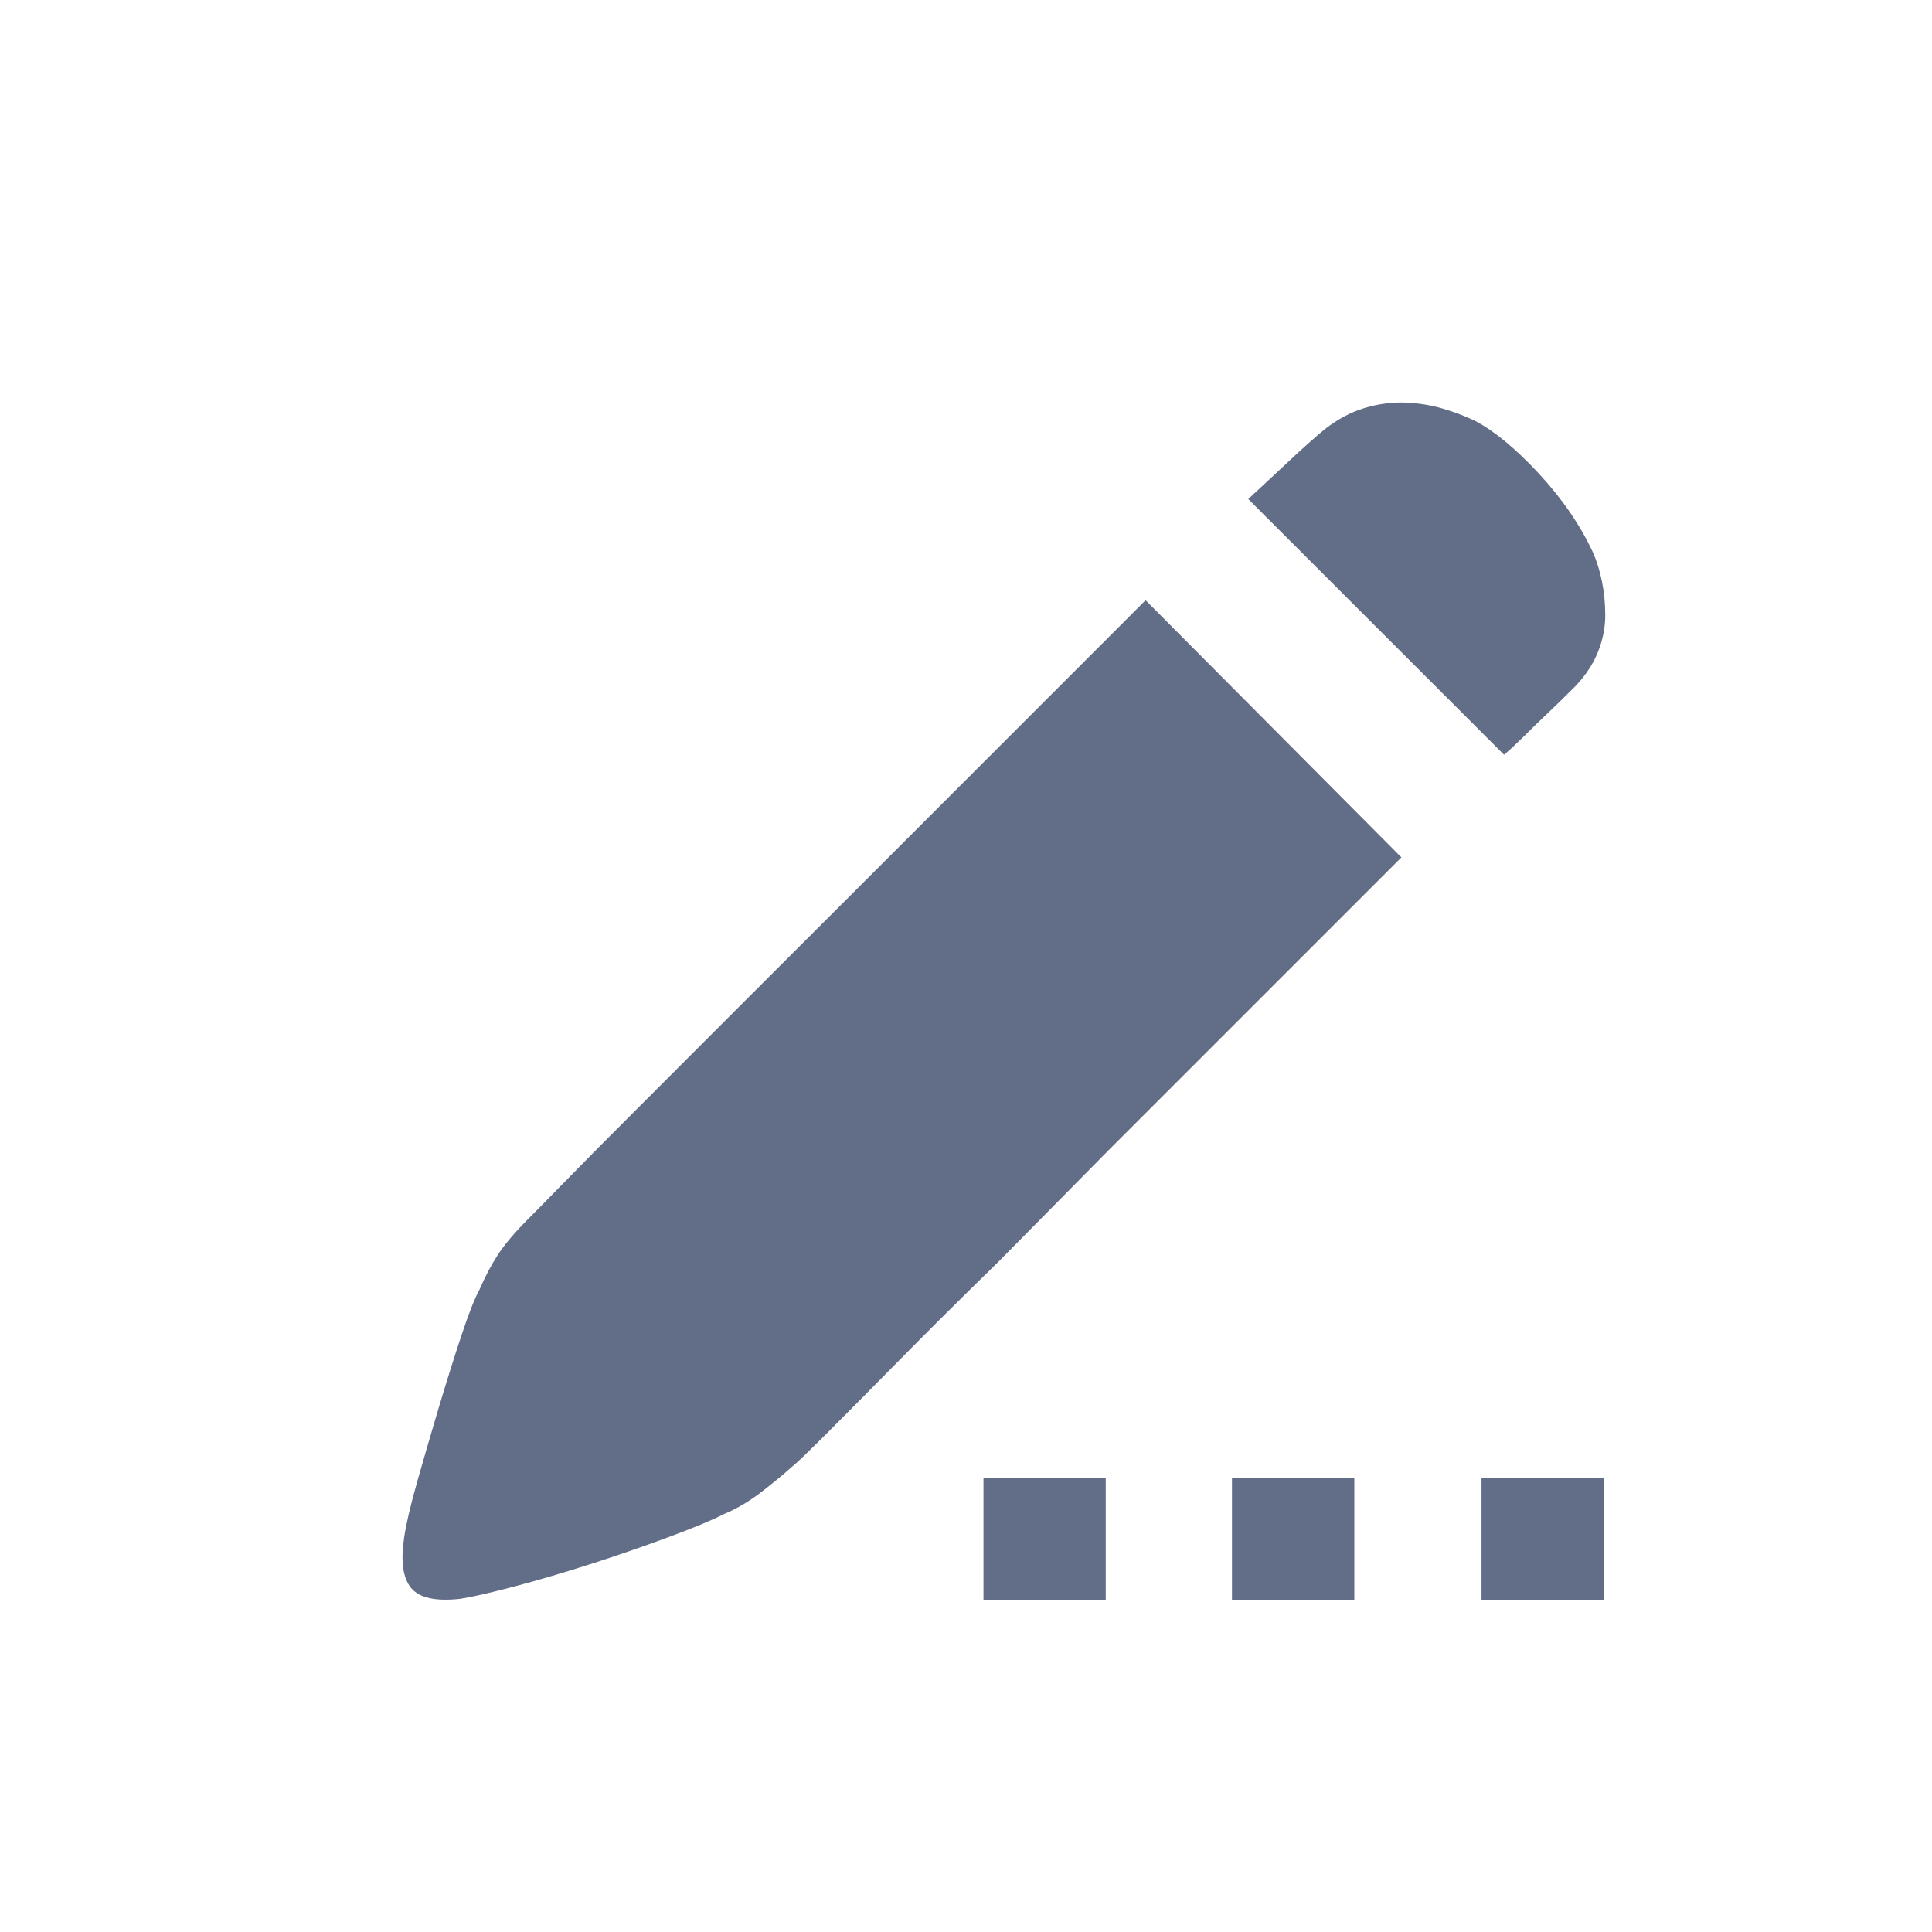 <?xml version="1.0" encoding="UTF-8"?>
<svg width="24px" height="24px" viewBox="0 0 24 24" version="1.1" xmlns="http://www.w3.org/2000/svg" xmlns:xlink="http://www.w3.org/1999/xlink">
    <title>autofill_normal</title>
    <g id="主界面备份" stroke="none" stroke-width="1" fill="none" fill-rule="evenodd">
        <g id="切图" transform="translate(-275, -1328)" fill="#626E88" fill-rule="nonzero">
            <g id="autofill" transform="translate(275, 1328)">
                <g id="显示设备" transform="translate(3, 4)">
                    <g id="输入" transform="translate(2, 1)">
                        <path d="M14.788,1.862 C14.834,1.964 14.871,2.082 14.899,2.218 C14.927,2.354 14.941,2.496 14.941,2.643 C14.941,2.791 14.913,2.938 14.856,3.085 C14.799,3.232 14.709,3.374 14.584,3.51 C14.448,3.646 14.327,3.765 14.219,3.867 C14.111,3.969 14.018,4.059 13.939,4.139 C13.848,4.229 13.763,4.309 13.684,4.376 L10.506,1.199 C10.642,1.074 10.803,0.924 10.99,0.749 C11.177,0.573 11.333,0.434 11.457,0.332 C11.616,0.208 11.78,0.12 11.95,0.069 C12.12,0.018 12.287,-0.005 12.452,0.001 C12.616,0.007 12.774,0.032 12.927,0.077 C13.08,0.123 13.213,0.174 13.327,0.23 C13.565,0.355 13.828,0.573 14.117,0.884 C14.406,1.196 14.63,1.522 14.788,1.862 L14.788,1.862 Z M1.55,10.154 C1.618,10.086 1.777,9.925 2.026,9.67 C2.275,9.415 2.587,9.1 2.961,8.727 L4.201,7.486 L5.578,6.11 L9.231,2.456 L12.409,5.651 L8.756,9.304 L7.396,10.681 C6.943,11.123 6.535,11.528 6.173,11.896 C5.81,12.264 5.51,12.567 5.272,12.805 C5.034,13.043 4.892,13.179 4.847,13.213 C4.734,13.315 4.603,13.422 4.456,13.536 C4.309,13.649 4.156,13.74 3.997,13.807 C3.839,13.887 3.607,13.983 3.301,14.096 C2.995,14.21 2.675,14.32 2.341,14.428 C2.006,14.535 1.689,14.629 1.389,14.708 C1.089,14.787 0.865,14.838 0.718,14.861 C0.412,14.895 0.208,14.85 0.106,14.725 C0.004,14.601 -0.024,14.391 0.021,14.096 C0.044,13.938 0.097,13.708 0.182,13.408 C0.267,13.108 0.358,12.796 0.454,12.474 C0.551,12.151 0.644,11.853 0.735,11.581 C0.825,11.31 0.899,11.123 0.956,11.021 C1.024,10.862 1.1,10.718 1.185,10.587 C1.27,10.457 1.392,10.313 1.55,10.154 L1.55,10.154 Z M7.217,13.359 L8.736,13.359 L8.736,14.872 L7.217,14.872 L7.217,13.359 L7.217,13.359 Z M10.304,13.359 L11.824,13.359 L11.824,14.872 L10.304,14.872 L10.304,13.359 Z M13.404,13.359 L14.924,13.359 L14.924,14.872 L13.404,14.872 L13.404,13.359 Z" id="形状"></path>
                    </g>
                </g>
            </g>
        </g>
    </g>
</svg>